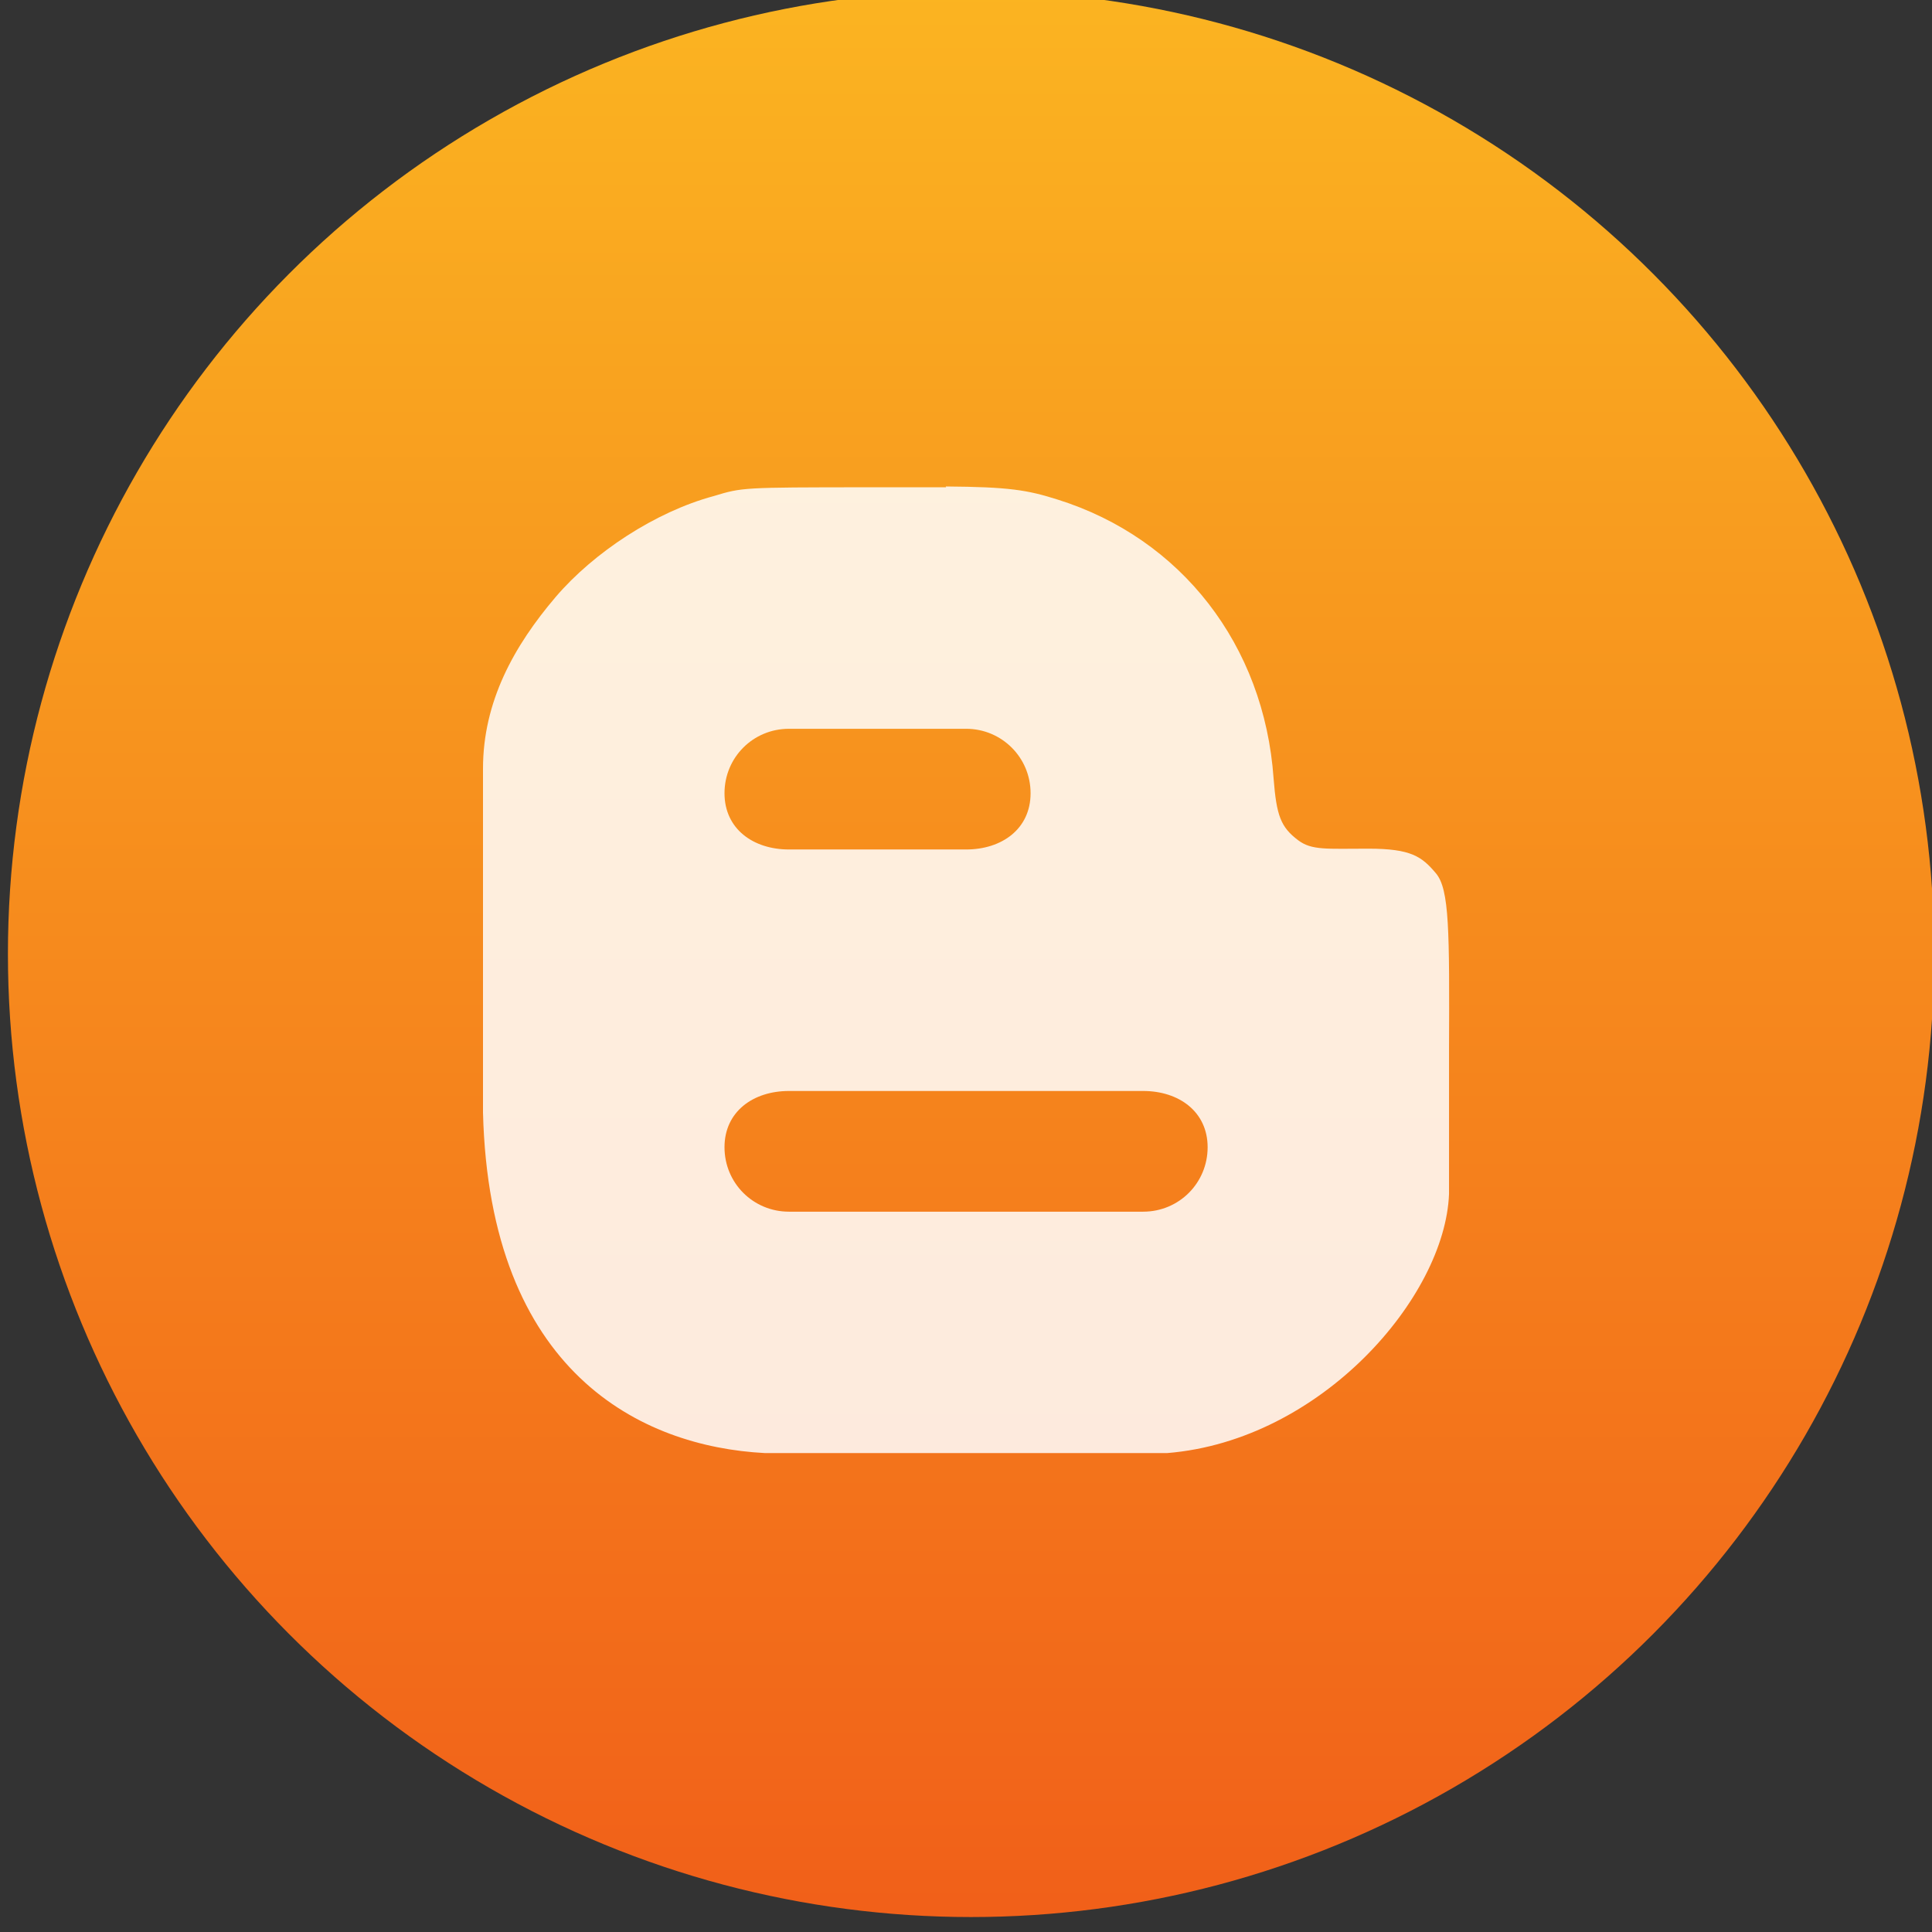 <svg viewBox="0 0 48 48" xmlns="http://www.w3.org/2000/svg"><rect x="0" y="0" width="48" height="48" fill="#333333" stroke="none"/><defs><linearGradient id="a" x2="0" y1="654" y2="301.3" gradientUnits="userSpaceOnUse"><stop stop-color="#f15f19" offset="0"/><stop stop-color="#fbb521" offset="1"/></linearGradient></defs><g transform="matrix(2.875 0 0 2.875 -7.921 -2972)" enable-background="new"><circle transform="matrix(.048 0 0 .048 26.79 1019)" cx="-325.9" cy="478.8" r="173.4" fill="url(#a)"/><path d="m10.931 1037.95c-.182 0-.408 0-.694 0-1.066.001-1.066.001-1.314.076-.505.136-1.038.488-1.366.872-.361.424-.628.905-.628 1.484 0 .274 0 1.932 0 2.972.057 2.245 1.366 2.886 2.435 2.942.228 0 3.13 0 3.478 0 1.33-.108 2.401-1.347 2.435-2.239v-1.245c.004-1.031.004-1.387-.113-1.526-.122-.145-.215-.213-.584-.213-.36 0-.489.016-.607-.073-.15-.113-.187-.212-.212-.534-.081-1.152-.798-2.075-1.867-2.41-.262-.083-.42-.109-.966-.113m-1.355 2.094h1.531c.307 0 .557.247.557.557 0 .309-.249.486-.557.486h-1.531c-.309 0-.557-.178-.557-.486 0-.309.247-.557.557-.557m0 3.13h3.061c.309 0 .557.179.557.486 0 .309-.247.557-.557.557h-3.061c-.309 0-.557-.247-.557-.557 0-.307.247-.486.557-.486" fill="#fff" fill-opacity=".85"/></g></svg>
